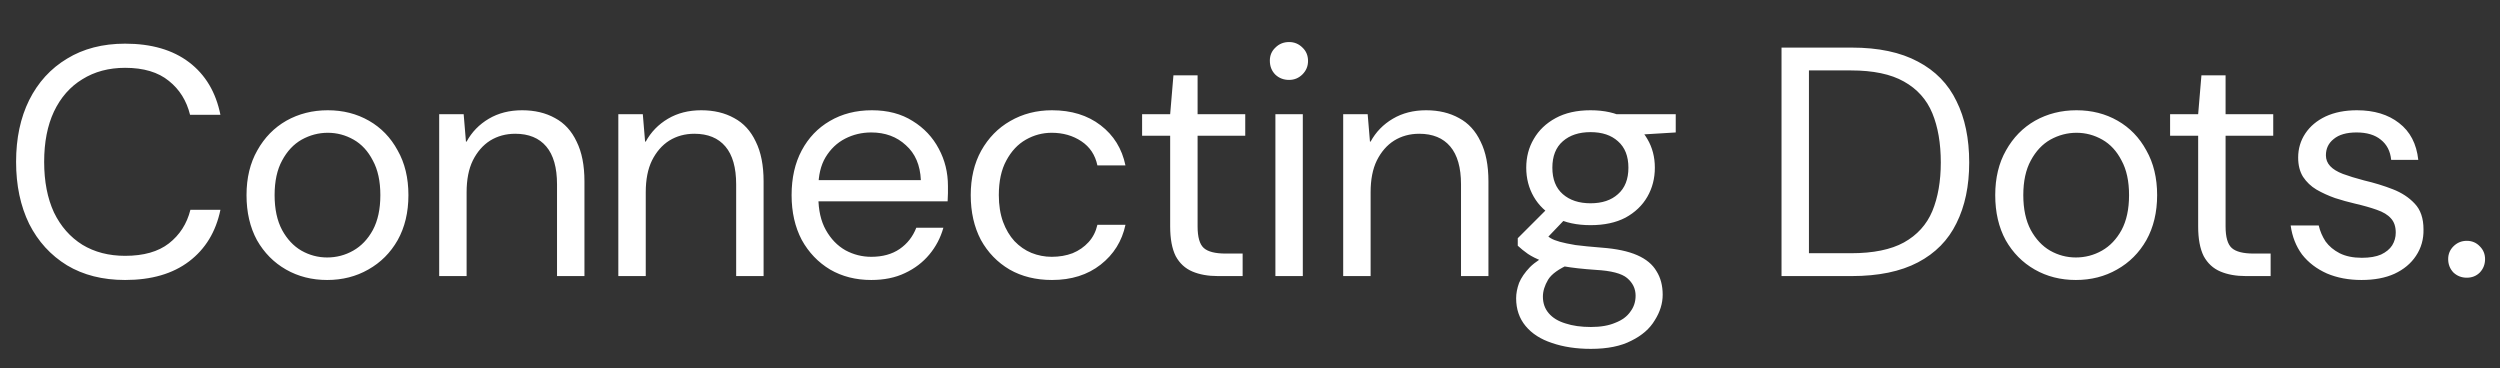 <svg width="163" height="24" viewBox="0 0 163 24" fill="none" xmlns="http://www.w3.org/2000/svg">
<rect x="0" y="0" width="163" height="24" fill="#333333" stroke="none"/>
<path d="M8.157 18.255C6.696 18.255 5.433 17.936 4.369 17.298C3.305 16.645 2.482 15.744 1.901 14.595C1.333 13.431 1.049 12.084 1.049 10.551C1.049 9.019 1.333 7.678 1.901 6.529C2.482 5.366 3.305 4.465 4.369 3.826C5.433 3.174 6.696 2.847 8.157 2.847C9.874 2.847 11.264 3.252 12.329 4.06C13.393 4.869 14.074 6.011 14.372 7.487H12.392C12.165 6.565 11.704 5.827 11.009 5.274C10.314 4.706 9.363 4.422 8.157 4.422C7.093 4.422 6.164 4.671 5.369 5.167C4.575 5.649 3.958 6.352 3.518 7.274C3.092 8.182 2.879 9.274 2.879 10.551C2.879 11.828 3.092 12.928 3.518 13.85C3.958 14.758 4.575 15.46 5.369 15.957C6.164 16.439 7.093 16.68 8.157 16.68C9.363 16.68 10.314 16.411 11.009 15.872C11.719 15.319 12.187 14.588 12.414 13.68H14.372C14.074 15.113 13.393 16.234 12.329 17.042C11.264 17.851 9.874 18.255 8.157 18.255ZM21.33 18.255C20.337 18.255 19.443 18.028 18.648 17.574C17.854 17.12 17.223 16.482 16.754 15.659C16.3 14.822 16.073 13.843 16.073 12.722C16.073 11.601 16.308 10.629 16.776 9.807C17.244 8.969 17.875 8.324 18.67 7.87C19.478 7.416 20.379 7.189 21.372 7.189C22.366 7.189 23.259 7.416 24.054 7.87C24.849 8.324 25.473 8.969 25.927 9.807C26.395 10.629 26.629 11.601 26.629 12.722C26.629 13.843 26.395 14.822 25.927 15.659C25.459 16.482 24.82 17.12 24.012 17.574C23.217 18.028 22.323 18.255 21.33 18.255ZM21.33 16.787C21.94 16.787 22.508 16.638 23.032 16.34C23.557 16.042 23.983 15.595 24.309 14.999C24.636 14.389 24.799 13.63 24.799 12.722C24.799 11.814 24.636 11.062 24.309 10.466C23.997 9.856 23.579 9.402 23.054 9.104C22.529 8.806 21.968 8.657 21.372 8.657C20.777 8.657 20.209 8.806 19.67 9.104C19.145 9.402 18.719 9.856 18.393 10.466C18.067 11.062 17.904 11.814 17.904 12.722C17.904 13.63 18.067 14.389 18.393 14.999C18.719 15.595 19.138 16.042 19.649 16.34C20.174 16.638 20.734 16.787 21.33 16.787ZM28.635 18V7.444H30.231L30.38 9.232H30.423C30.763 8.608 31.246 8.111 31.87 7.742C32.494 7.373 33.218 7.189 34.041 7.189C34.864 7.189 35.58 7.359 36.19 7.7C36.8 8.026 37.269 8.537 37.595 9.232C37.935 9.913 38.106 10.778 38.106 11.828V18H36.318V12.02C36.318 10.927 36.084 10.104 35.616 9.551C35.148 8.998 34.474 8.721 33.594 8.721C32.984 8.721 32.438 8.87 31.955 9.168C31.487 9.466 31.111 9.899 30.827 10.466C30.558 11.02 30.423 11.708 30.423 12.531V18H28.635ZM40.315 18V7.444H41.911L42.06 9.232H42.103C42.444 8.608 42.926 8.111 43.55 7.742C44.174 7.373 44.898 7.189 45.721 7.189C46.544 7.189 47.26 7.359 47.87 7.7C48.48 8.026 48.949 8.537 49.275 9.232C49.615 9.913 49.786 10.778 49.786 11.828V18H47.998V12.02C47.998 10.927 47.764 10.104 47.296 9.551C46.828 8.998 46.154 8.721 45.274 8.721C44.664 8.721 44.118 8.87 43.635 9.168C43.167 9.466 42.791 9.899 42.507 10.466C42.238 11.02 42.103 11.708 42.103 12.531V18H40.315ZM56.805 18.255C55.798 18.255 54.904 18.028 54.123 17.574C53.343 17.106 52.726 16.461 52.272 15.638C51.832 14.801 51.612 13.829 51.612 12.722C51.612 11.601 51.832 10.629 52.272 9.807C52.712 8.984 53.322 8.345 54.102 7.891C54.897 7.423 55.812 7.189 56.848 7.189C57.883 7.189 58.77 7.423 59.508 7.891C60.246 8.345 60.813 8.948 61.21 9.7C61.608 10.438 61.806 11.247 61.806 12.126C61.806 12.268 61.806 12.424 61.806 12.594C61.806 12.751 61.799 12.928 61.785 13.127H52.953V11.743H60.04C59.997 10.764 59.671 10.005 59.061 9.466C58.465 8.913 57.713 8.636 56.805 8.636C56.195 8.636 55.627 8.771 55.102 9.04C54.578 9.31 54.152 9.714 53.826 10.253C53.513 10.778 53.357 11.438 53.357 12.233V12.829C53.357 13.694 53.52 14.418 53.847 14.999C54.173 15.581 54.599 16.021 55.124 16.319C55.649 16.602 56.209 16.744 56.805 16.744C57.543 16.744 58.16 16.574 58.657 16.234C59.153 15.893 59.515 15.432 59.742 14.85H61.508C61.324 15.503 61.019 16.085 60.593 16.595C60.167 17.106 59.636 17.511 58.997 17.808C58.373 18.106 57.642 18.255 56.805 18.255ZM68.591 18.255C67.541 18.255 66.619 18.028 65.825 17.574C65.03 17.106 64.406 16.461 63.952 15.638C63.512 14.801 63.292 13.829 63.292 12.722C63.292 11.616 63.519 10.651 63.973 9.828C64.442 8.991 65.073 8.345 65.867 7.891C66.676 7.423 67.584 7.189 68.591 7.189C69.854 7.189 70.911 7.515 71.762 8.168C72.614 8.82 73.153 9.693 73.38 10.786H71.55C71.408 10.104 71.06 9.58 70.507 9.211C69.954 8.842 69.308 8.657 68.57 8.657C67.974 8.657 67.414 8.806 66.889 9.104C66.364 9.402 65.938 9.856 65.612 10.466C65.286 11.062 65.123 11.814 65.123 12.722C65.123 13.375 65.215 13.957 65.399 14.467C65.584 14.964 65.832 15.382 66.144 15.723C66.47 16.063 66.839 16.319 67.251 16.489C67.676 16.659 68.116 16.744 68.57 16.744C69.067 16.744 69.521 16.666 69.932 16.51C70.344 16.34 70.691 16.099 70.975 15.787C71.259 15.475 71.45 15.099 71.55 14.659H73.38C73.153 15.723 72.614 16.588 71.762 17.255C70.911 17.922 69.854 18.255 68.591 18.255ZM79.402 18C78.764 18 78.211 17.901 77.742 17.702C77.274 17.503 76.912 17.17 76.657 16.702C76.416 16.219 76.295 15.574 76.295 14.765V8.849H74.465V7.444H76.295L76.508 4.912H78.083V7.444H81.19V8.849H78.083V14.765C78.083 15.46 78.218 15.929 78.487 16.17C78.757 16.411 79.232 16.532 79.913 16.532H81.02V18H79.402ZM83.156 18V7.444H84.943V18H83.156ZM84.049 5.21C83.695 5.21 83.397 5.096 83.156 4.869C82.914 4.628 82.794 4.323 82.794 3.954C82.794 3.614 82.914 3.33 83.156 3.103C83.397 2.862 83.695 2.741 84.049 2.741C84.39 2.741 84.681 2.862 84.922 3.103C85.163 3.33 85.284 3.621 85.284 3.975C85.284 4.316 85.163 4.607 84.922 4.848C84.681 5.089 84.39 5.21 84.049 5.21ZM87.576 18V7.444H89.172L89.321 9.232H89.364C89.704 8.608 90.186 8.111 90.811 7.742C91.435 7.373 92.159 7.189 92.981 7.189C93.804 7.189 94.521 7.359 95.131 7.7C95.741 8.026 96.209 8.537 96.535 9.232C96.876 9.913 97.046 10.778 97.046 11.828V18H95.258V12.02C95.258 10.927 95.024 10.104 94.556 9.551C94.088 8.998 93.414 8.721 92.534 8.721C91.924 8.721 91.378 8.87 90.896 9.168C90.427 9.466 90.052 9.899 89.768 10.466C89.498 11.02 89.364 11.708 89.364 12.531V18H87.576ZM103.725 22.746C102.774 22.746 101.93 22.618 101.192 22.363C100.455 22.122 99.88 21.753 99.469 21.256C99.057 20.759 98.852 20.157 98.852 19.447C98.852 19.135 98.915 18.802 99.043 18.447C99.185 18.106 99.419 17.766 99.745 17.425C100.086 17.085 100.561 16.773 101.171 16.489L102.363 17.213C101.639 17.525 101.164 17.865 100.937 18.234C100.71 18.617 100.597 18.986 100.597 19.341C100.597 19.766 100.724 20.128 100.98 20.426C101.235 20.724 101.597 20.944 102.065 21.086C102.533 21.242 103.087 21.32 103.725 21.32C104.363 21.32 104.895 21.228 105.321 21.043C105.761 20.873 106.087 20.632 106.3 20.32C106.527 20.022 106.641 19.674 106.641 19.277C106.641 18.823 106.456 18.44 106.087 18.128C105.733 17.83 105.052 17.652 104.044 17.596C103.207 17.539 102.505 17.461 101.937 17.361C101.384 17.262 100.923 17.149 100.554 17.021C100.185 16.879 99.873 16.723 99.618 16.553C99.376 16.383 99.156 16.205 98.958 16.021V15.531L101.022 13.467L102.32 13.999L100.448 15.957L100.66 15.233C100.816 15.333 100.965 15.432 101.107 15.531C101.249 15.616 101.448 15.694 101.703 15.765C101.959 15.836 102.299 15.907 102.725 15.978C103.165 16.035 103.739 16.092 104.449 16.148C105.399 16.219 106.165 16.383 106.747 16.638C107.329 16.893 107.747 17.241 108.003 17.681C108.272 18.106 108.407 18.617 108.407 19.213C108.407 19.781 108.237 20.334 107.896 20.873C107.57 21.426 107.059 21.873 106.364 22.214C105.683 22.569 104.803 22.746 103.725 22.746ZM103.704 14.68C102.81 14.68 102.051 14.517 101.427 14.191C100.802 13.85 100.327 13.396 100.001 12.829C99.674 12.261 99.511 11.63 99.511 10.934C99.511 10.239 99.674 9.615 100.001 9.062C100.327 8.494 100.802 8.04 101.427 7.7C102.051 7.359 102.81 7.189 103.704 7.189C104.598 7.189 105.357 7.359 105.981 7.7C106.605 8.04 107.08 8.494 107.407 9.062C107.733 9.615 107.896 10.239 107.896 10.934C107.896 11.63 107.733 12.261 107.407 12.829C107.08 13.396 106.605 13.85 105.981 14.191C105.357 14.517 104.598 14.68 103.704 14.68ZM103.704 13.254C104.456 13.254 105.052 13.056 105.491 12.658C105.945 12.261 106.172 11.686 106.172 10.934C106.172 10.182 105.945 9.608 105.491 9.211C105.052 8.813 104.456 8.615 103.704 8.615C102.952 8.615 102.349 8.813 101.895 9.211C101.441 9.608 101.214 10.182 101.214 10.934C101.214 11.686 101.441 12.261 101.895 12.658C102.349 13.056 102.952 13.254 103.704 13.254ZM105.406 8.87L104.874 7.444H109.258V8.636L105.406 8.87ZM116.155 18V3.103H120.73C122.476 3.103 123.916 3.408 125.051 4.018C126.186 4.614 127.023 5.472 127.562 6.593C128.115 7.7 128.392 9.033 128.392 10.594C128.392 12.126 128.115 13.446 127.562 14.552C127.023 15.659 126.186 16.51 125.051 17.106C123.916 17.702 122.476 18 120.73 18H116.155ZM117.943 16.51H120.688C122.135 16.51 123.284 16.276 124.136 15.808C125.001 15.326 125.618 14.645 125.987 13.765C126.356 12.871 126.54 11.814 126.54 10.594C126.54 9.345 126.356 8.274 125.987 7.38C125.618 6.487 125.001 5.798 124.136 5.316C123.284 4.834 122.135 4.592 120.688 4.592H117.943V16.51ZM135.345 18.255C134.352 18.255 133.458 18.028 132.664 17.574C131.869 17.12 131.238 16.482 130.77 15.659C130.316 14.822 130.089 13.843 130.089 12.722C130.089 11.601 130.323 10.629 130.791 9.807C131.259 8.969 131.891 8.324 132.685 7.87C133.494 7.416 134.395 7.189 135.388 7.189C136.381 7.189 137.275 7.416 138.069 7.87C138.864 8.324 139.488 8.969 139.942 9.807C140.41 10.629 140.645 11.601 140.645 12.722C140.645 13.843 140.41 14.822 139.942 15.659C139.474 16.482 138.836 17.12 138.027 17.574C137.232 18.028 136.339 18.255 135.345 18.255ZM135.345 16.787C135.955 16.787 136.523 16.638 137.048 16.34C137.573 16.042 137.998 15.595 138.325 14.999C138.651 14.389 138.814 13.63 138.814 12.722C138.814 11.814 138.651 11.062 138.325 10.466C138.013 9.856 137.594 9.402 137.069 9.104C136.544 8.806 135.984 8.657 135.388 8.657C134.792 8.657 134.225 8.806 133.685 9.104C133.16 9.402 132.735 9.856 132.408 10.466C132.082 11.062 131.919 11.814 131.919 12.722C131.919 13.63 132.082 14.389 132.408 14.999C132.735 15.595 133.153 16.042 133.664 16.34C134.189 16.638 134.749 16.787 135.345 16.787ZM146.428 18C145.789 18 145.236 17.901 144.768 17.702C144.299 17.503 143.938 17.17 143.682 16.702C143.441 16.219 143.32 15.574 143.32 14.765V8.849H141.49V7.444H143.32L143.533 4.912H145.108V7.444H148.215V8.849H145.108V14.765C145.108 15.46 145.243 15.929 145.512 16.17C145.782 16.411 146.257 16.532 146.938 16.532H148.045V18H146.428ZM153.969 18.255C153.132 18.255 152.38 18.113 151.713 17.83C151.046 17.532 150.507 17.12 150.095 16.595C149.698 16.056 149.45 15.425 149.351 14.701H151.181C151.266 15.07 151.415 15.418 151.628 15.744C151.855 16.056 152.16 16.312 152.543 16.51C152.94 16.709 153.423 16.808 153.99 16.808C154.501 16.808 154.919 16.737 155.246 16.595C155.572 16.439 155.813 16.241 155.969 15.999C156.125 15.744 156.203 15.467 156.203 15.169C156.203 14.772 156.097 14.46 155.884 14.233C155.685 14.006 155.38 13.822 154.969 13.68C154.572 13.538 154.096 13.403 153.543 13.275C153.117 13.176 152.685 13.056 152.245 12.914C151.805 12.758 151.401 12.573 151.032 12.36C150.677 12.148 150.386 11.871 150.159 11.53C149.947 11.19 149.84 10.771 149.84 10.275C149.84 9.693 149.996 9.168 150.308 8.7C150.62 8.232 151.06 7.863 151.628 7.593C152.209 7.324 152.89 7.189 153.671 7.189C154.792 7.189 155.707 7.466 156.416 8.019C157.14 8.572 157.558 9.374 157.672 10.424H155.905C155.849 9.856 155.622 9.416 155.224 9.104C154.841 8.792 154.316 8.636 153.65 8.636C152.997 8.636 152.5 8.778 152.16 9.062C151.819 9.331 151.649 9.686 151.649 10.126C151.649 10.395 151.741 10.629 151.926 10.828C152.11 11.027 152.387 11.197 152.756 11.339C153.139 11.481 153.6 11.623 154.139 11.764C154.806 11.921 155.43 12.112 156.012 12.339C156.594 12.566 157.069 12.878 157.438 13.275C157.821 13.673 158.012 14.233 158.012 14.957C158.026 15.595 157.863 16.17 157.523 16.68C157.196 17.177 156.728 17.567 156.118 17.851C155.522 18.121 154.806 18.255 153.969 18.255ZM160.834 18.106C160.494 18.106 160.203 17.993 159.962 17.766C159.735 17.525 159.621 17.234 159.621 16.893C159.621 16.567 159.735 16.29 159.962 16.063C160.203 15.822 160.494 15.702 160.834 15.702C161.175 15.702 161.459 15.822 161.686 16.063C161.913 16.29 162.026 16.567 162.026 16.893C162.026 17.234 161.913 17.525 161.686 17.766C161.459 17.993 161.175 18.106 160.834 18.106Z" fill="white"/>
</svg>
